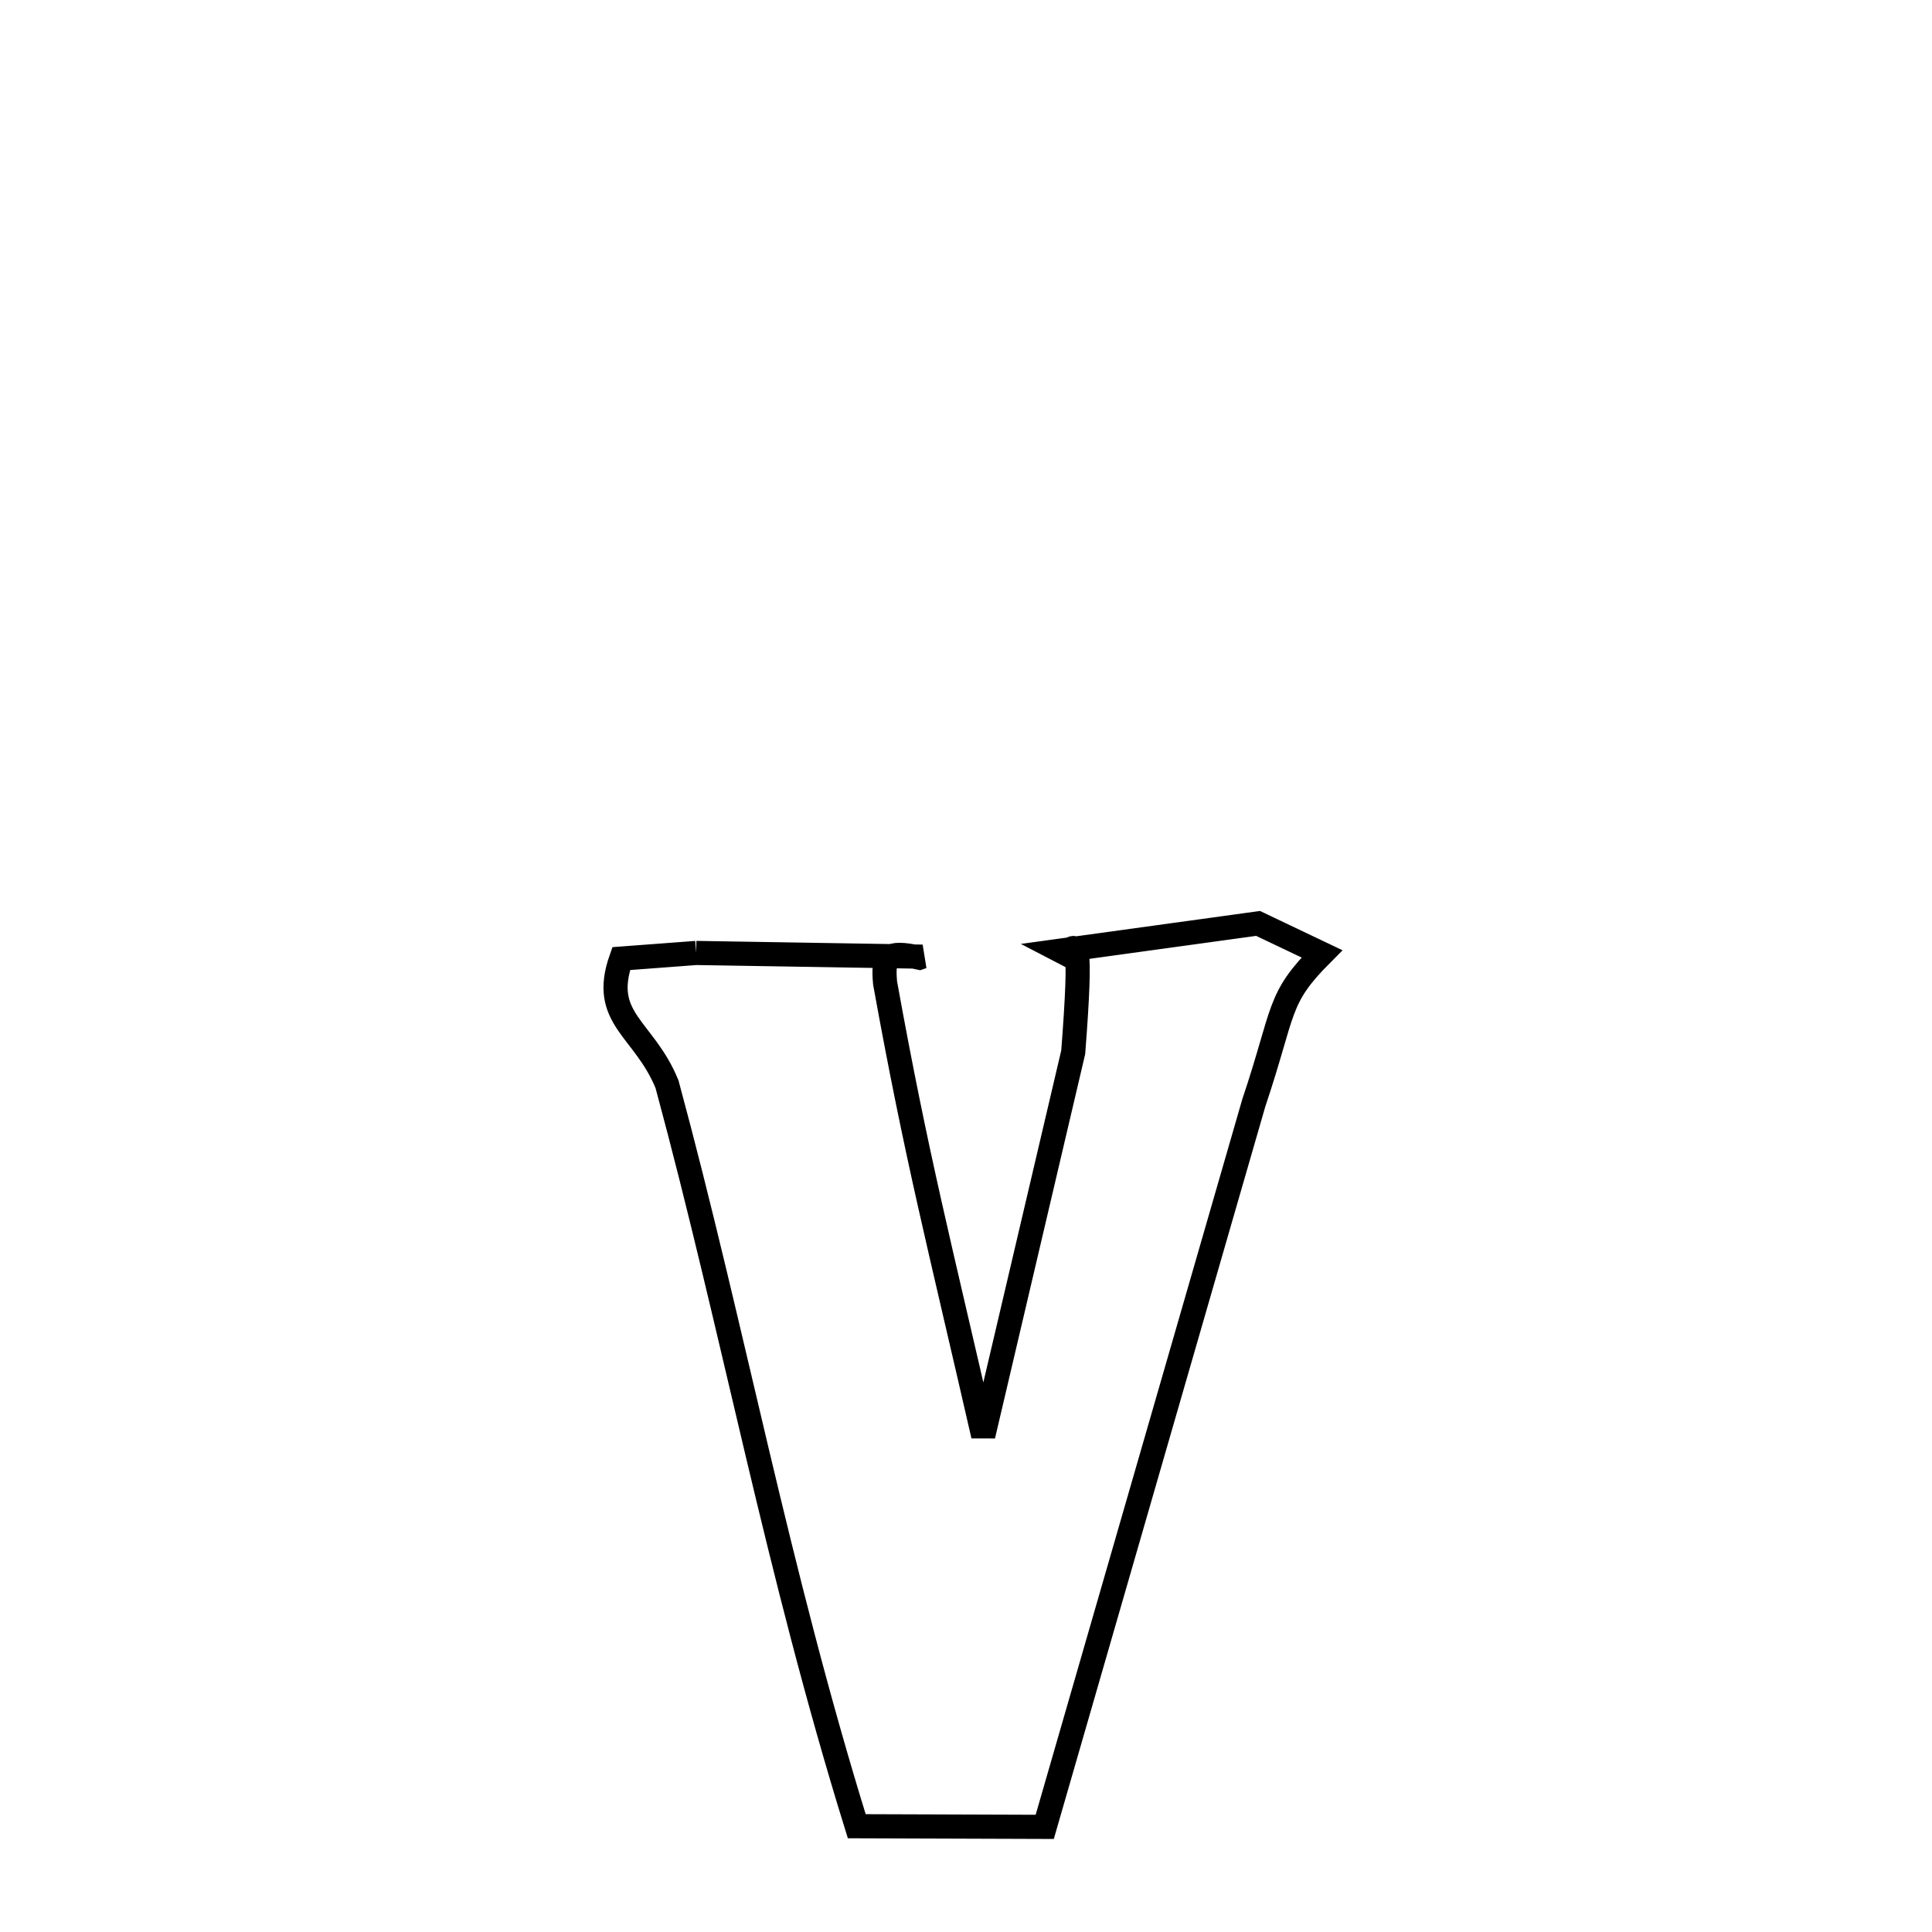 <svg xmlns="http://www.w3.org/2000/svg" xmlns:xlink="http://www.w3.org/1999/xlink" width="50px" height="50px" style="-ms-transform: rotate(360deg); -webkit-transform: rotate(360deg); transform: rotate(360deg);" preserveAspectRatio="xMidYMid meet" viewBox="0 0 24 24"><path d="M 8.648 11.838 L 11.459 11.884 L 11.422 11.897 C 11.014 11.807 10.965 11.881 10.995 12.212 C 11.389 14.389 11.663 15.428 12.214 17.835 L 13.332 13.071 C 13.444 11.617 13.371 11.711 13.246 11.85 L 13.169 11.81 L 15.628 11.471 L 16.422 11.849 C 15.858 12.414 15.965 12.54 15.575 13.701 L 12.978 22.694 L 10.643 22.686 C 9.645 19.469 9.118 16.546 8.286 13.469 C 8 12.768 7.452 12.657 7.717 11.908 L 8.648 11.838 " fill="none" stroke="black" stroke-width="0.3"></path></svg>
